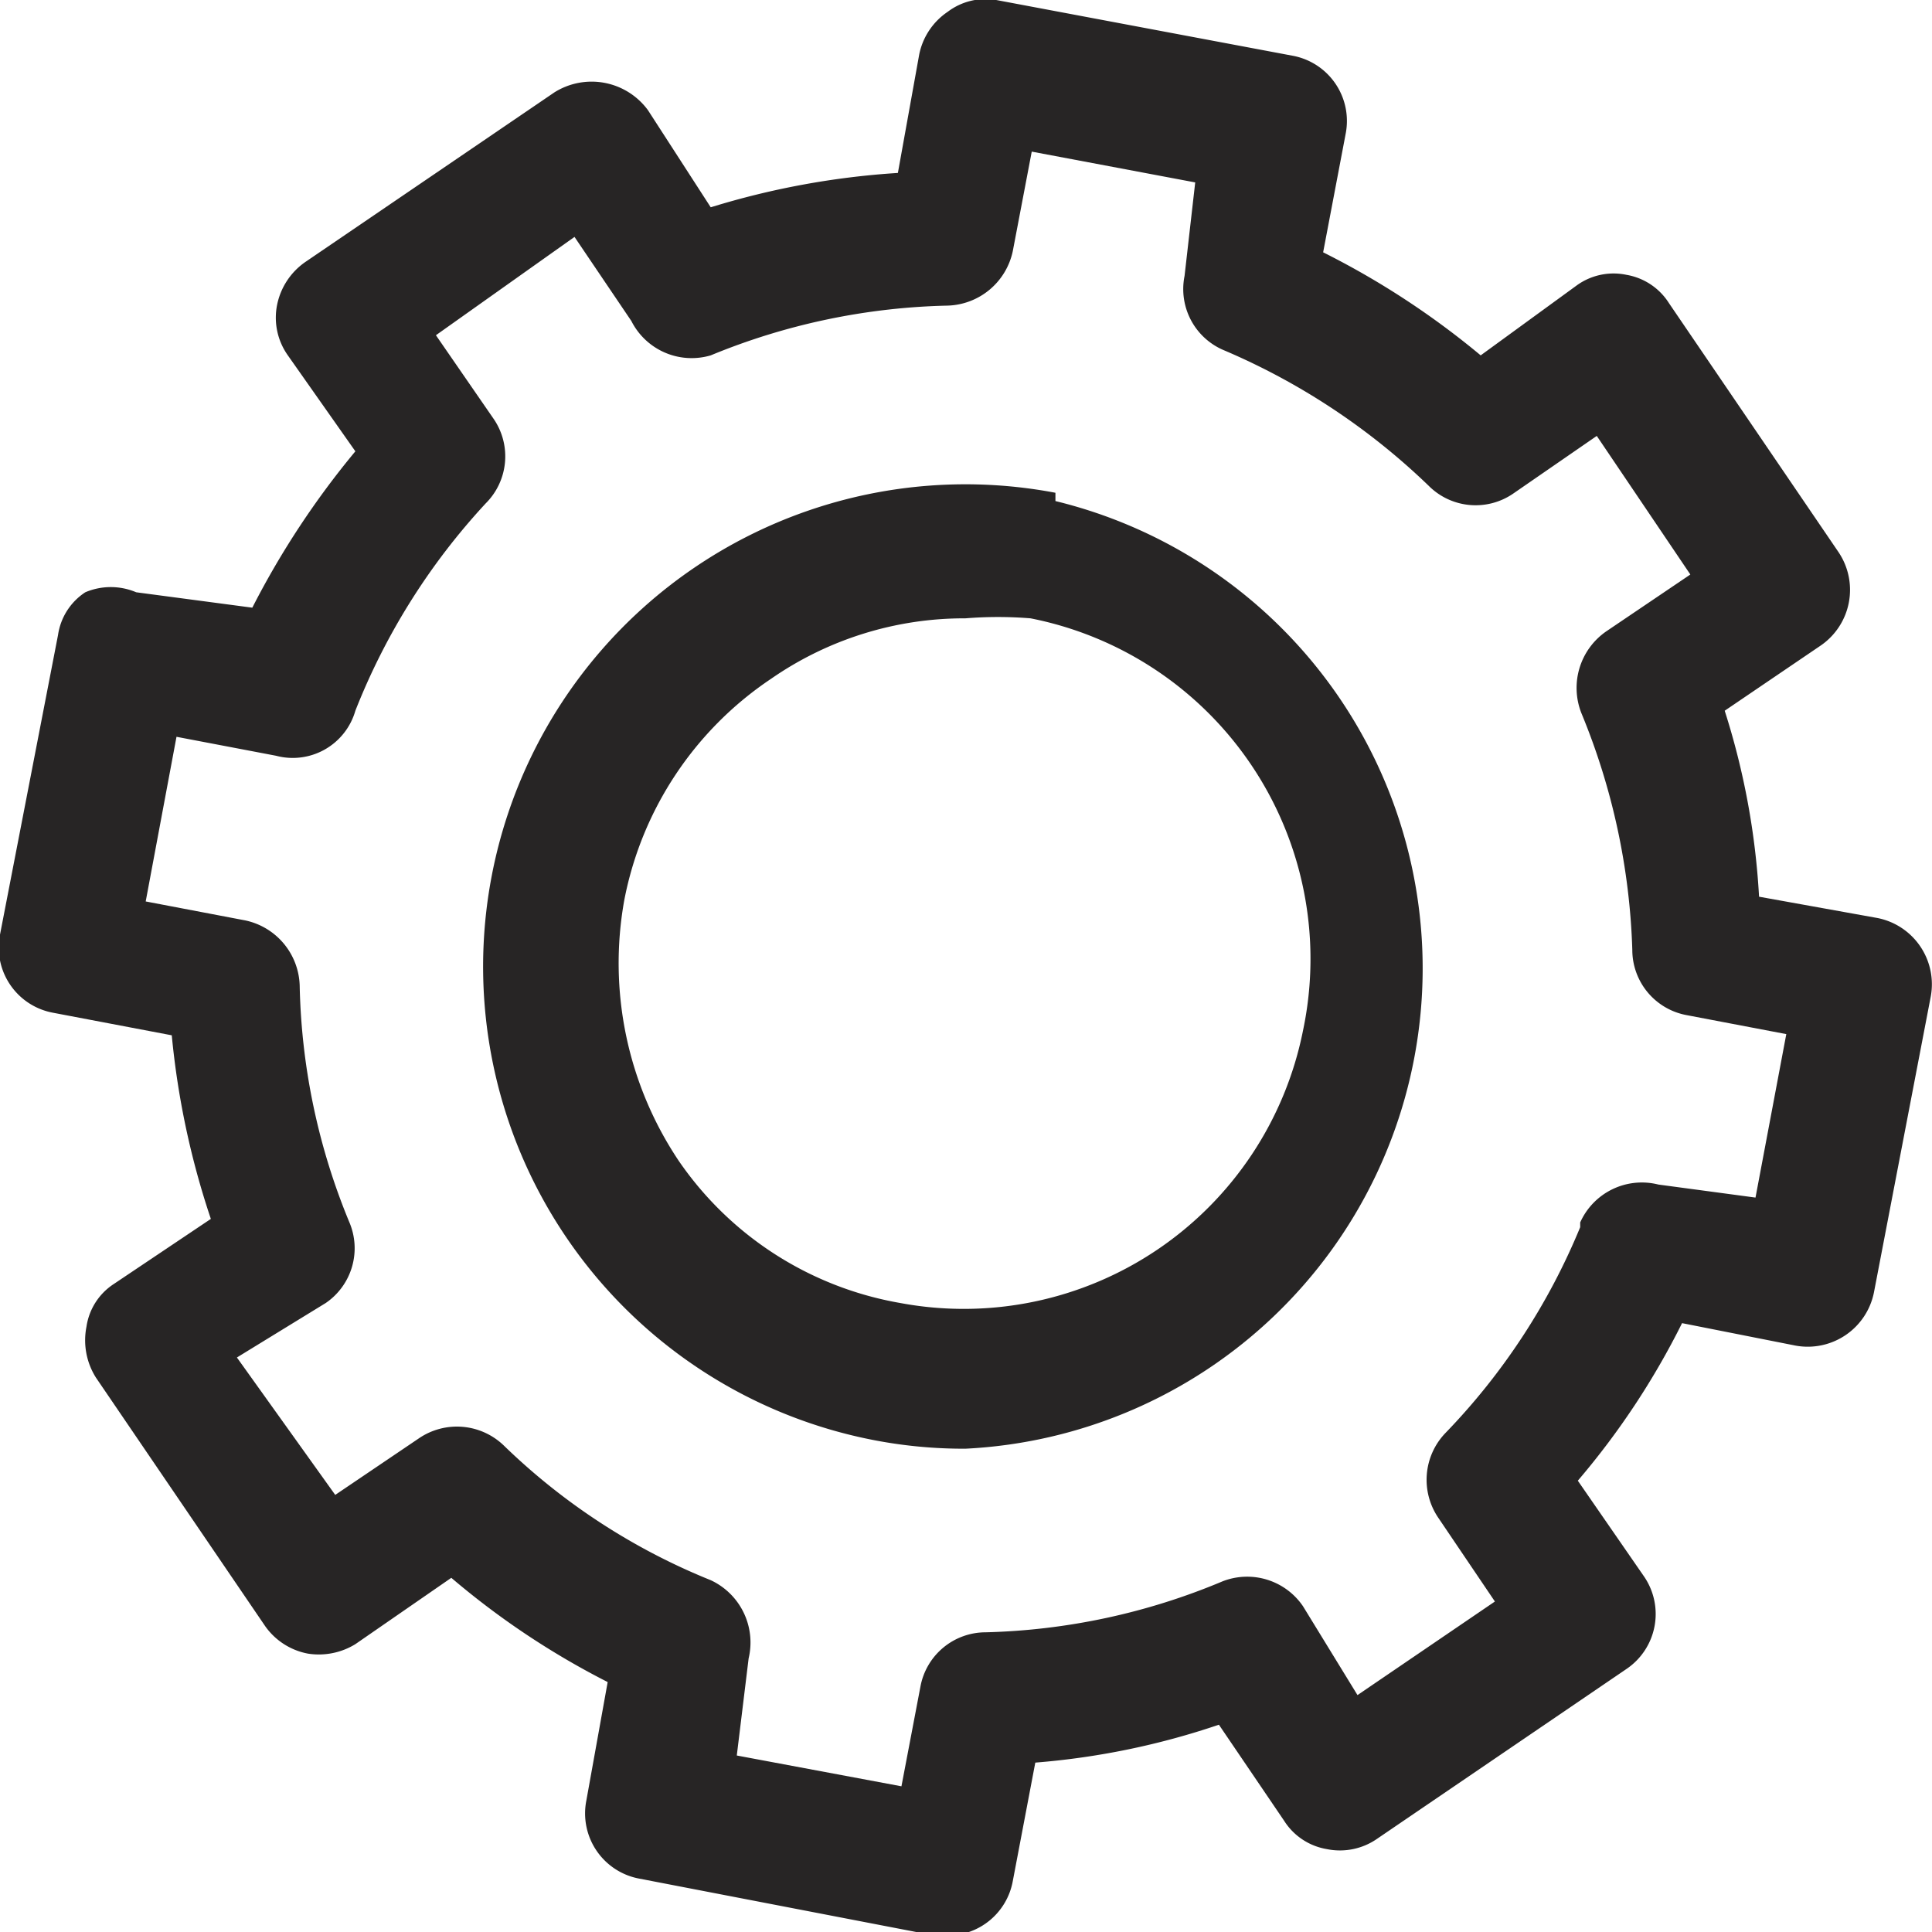 <svg xmlns="http://www.w3.org/2000/svg" viewBox="0 0 16.31 16.31"><defs><style>.cls-1{fill:#272525;}</style></defs><title>setting_0</title><g id="Layer_2" data-name="Layer 2"><g id="Layer_1-2" data-name="Layer 1"><path class="cls-1" d="M15.16,11.36a.57.57,0,0,0,.66-.45l.48-2.5a.57.57,0,0,0-.45-.66l-1-.18A6.29,6.29,0,0,0,14.56,6l.81-.55a.57.57,0,0,0,.15-.79l-1.43-2.1a.53.53,0,0,0-.36-.24.53.53,0,0,0-.42.09L12.5,3a6.92,6.92,0,0,0-1.33-.87l.19-1a.56.56,0,0,0-.45-.66L8.41,0A.53.53,0,0,0,8,.1a.57.57,0,0,0-.24.36l-.18,1A6.8,6.8,0,0,0,6,1.75L5.47.93A.59.59,0,0,0,4.68.78L2.58,2.21a.58.58,0,0,0-.24.36A.55.55,0,0,0,2.43,3L3,3.81a7.17,7.17,0,0,0-.87,1.32L1.15,5A.55.55,0,0,0,.72,5a.52.52,0,0,0-.23.36L0,7.89a.56.56,0,0,0,.45.66l1,.19a6.91,6.91,0,0,0,.33,1.55l-.82.55a.52.52,0,0,0-.23.36.59.59,0,0,0,.08.43l1.43,2.1a.57.57,0,0,0,.36.23A.59.59,0,0,0,3,13.88l.81-.56a6.75,6.75,0,0,0,1.32.88l-.18,1a.56.56,0,0,0,.45.66l2.49.48H8a.56.56,0,0,0,.55-.46l.19-1a6.38,6.38,0,0,0,1.55-.32l.55.81a.53.53,0,0,0,.36.24.55.55,0,0,0,.43-.09l2.1-1.43a.56.56,0,0,0,.15-.78l-.56-.81a6.53,6.53,0,0,0,.88-1.33Zm-1.82-1a5.52,5.52,0,0,1-1.14,1.74.57.57,0,0,0-.06.71l.48.71-1.16.79L11,13.56a.57.57,0,0,0-.68-.21,5.51,5.51,0,0,1-2,.43.56.56,0,0,0-.55.46l-.16.84-1.39-.26L6.32,14A.58.58,0,0,0,6,13.34,5.41,5.41,0,0,1,4.25,12.2a.57.57,0,0,0-.71-.06l-.71.48L2,11.46,2.75,11a.56.56,0,0,0,.2-.68,5.5,5.5,0,0,1-.42-2,.58.58,0,0,0-.46-.55l-.84-.16.26-1.39.84.16A.55.55,0,0,0,3,6,5.58,5.58,0,0,1,4.1,4.25a.56.56,0,0,0,.07-.71l-.49-.71L4.85,2l.48.71A.57.57,0,0,0,6,3a5.55,5.55,0,0,1,2-.42.58.58,0,0,0,.55-.46l.16-.84,1.38.26L10,2.33a.56.56,0,0,0,.34.63A5.7,5.7,0,0,1,12.06,4.1a.56.56,0,0,0,.71.07l.71-.49.79,1.17-.71.48a.58.58,0,0,0-.21.69,5.68,5.68,0,0,1,.43,2,.56.56,0,0,0,.46.55l.84.16-.26,1.38L14,10A.57.57,0,0,0,13.34,10.32Z"/><path class="cls-1" d="M8.91,4.16a4.06,4.06,0,1,0-1.52,8h0a4,4,0,0,0,.76.07,4.06,4.06,0,0,0,.76-8ZM11,8.7A2.92,2.92,0,0,1,7.6,11h0A2.86,2.86,0,0,1,5.73,9.8a3,3,0,0,1-.46-2.2A2.91,2.91,0,0,1,6.51,5.73a2.86,2.86,0,0,1,1.64-.51,3.41,3.41,0,0,1,.55,0A2.93,2.93,0,0,1,11,8.7Z"/></g></g></svg>